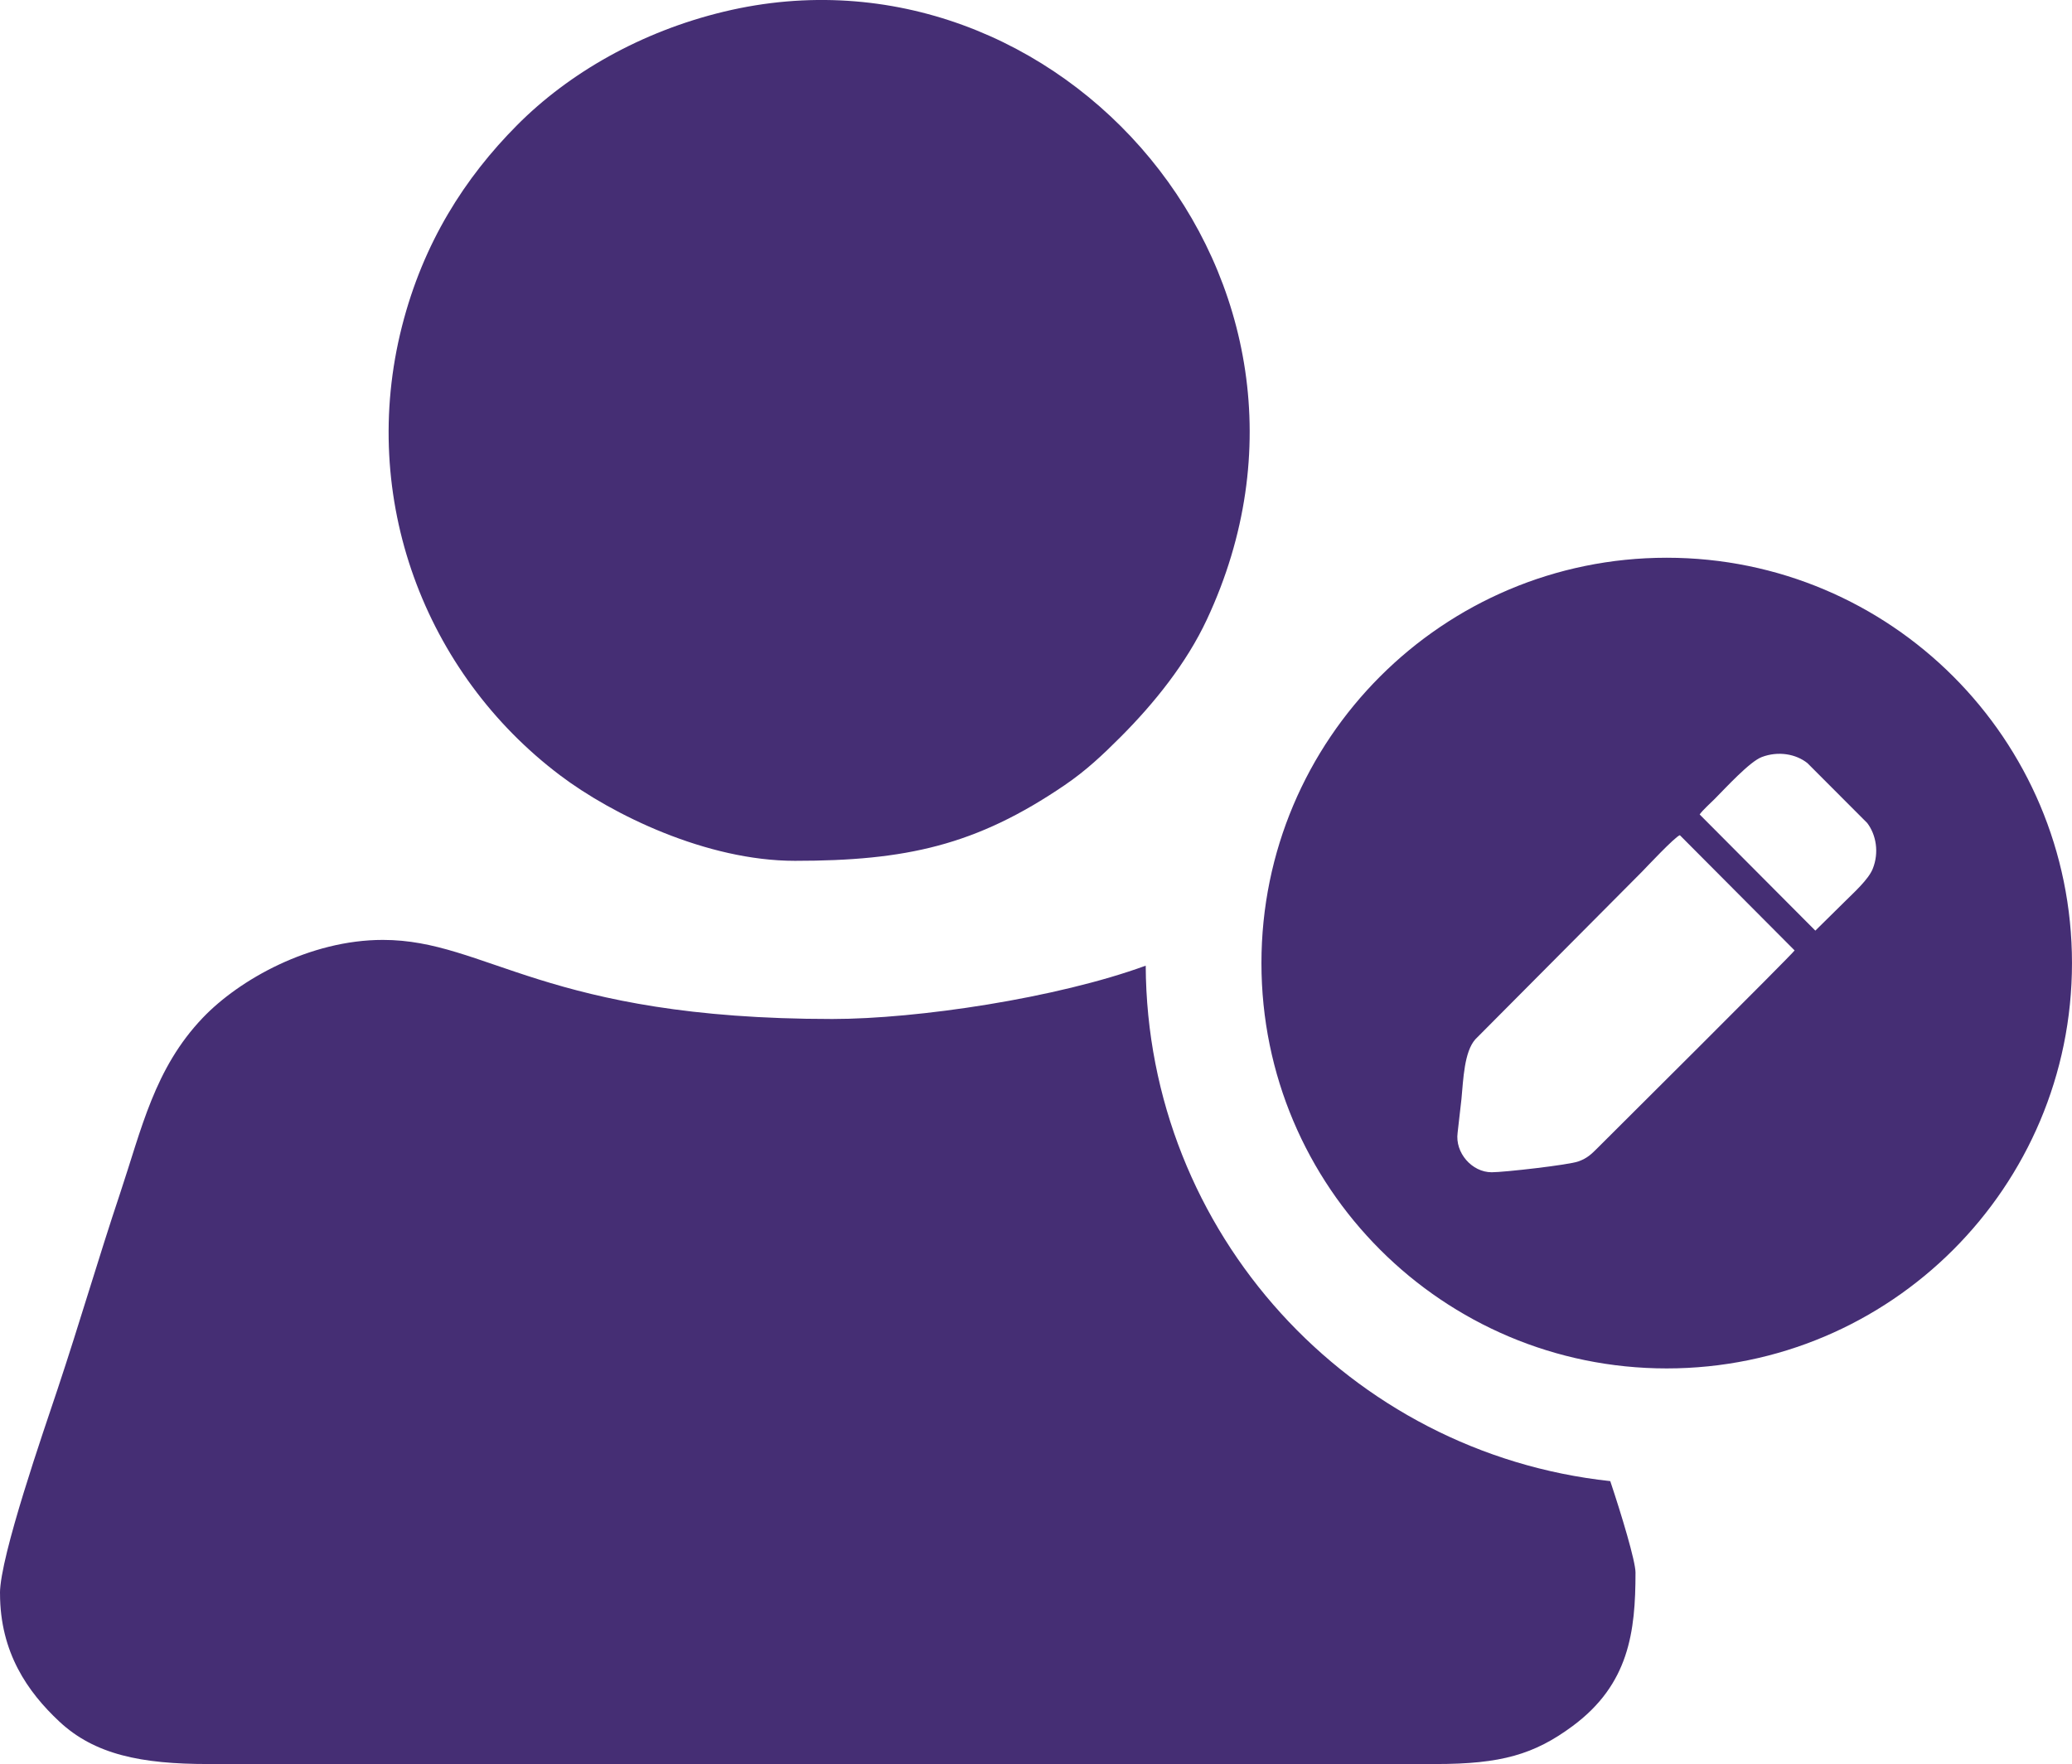 <?xml version="1.0" encoding="UTF-8"?>
<!DOCTYPE svg PUBLIC "-//W3C//DTD SVG 1.1//EN" "http://www.w3.org/Graphics/SVG/1.1/DTD/svg11.dtd">
<!-- Creator: CorelDRAW 2018 (64-Bit) -->
<svg xmlns="http://www.w3.org/2000/svg" xml:space="preserve" width="24.865mm" height="21.166mm" version="1.1" style="shape-rendering:geometricPrecision; text-rendering:geometricPrecision; image-rendering:optimizeQuality; fill-rule:evenodd; clip-rule:evenodd"
viewBox="0 0 448.88 382.11"
 xmlns:xlink="http://www.w3.org/1999/xlink">
 <defs>
  <style type="text/css">
   <![CDATA[
    .fil0 {fill:#452E74}
   ]]>
  </style>
 </defs>
 <g id="Layer_x0020_1">
  <path class="fil0" d="M172.2 186.46c24.03,0 39.25,-3.32 58.45,-16.39 4.65,-3.17 8.16,-6.48 12.11,-10.43 7.33,-7.34 14.28,-15.99 18.71,-25.47 34.19,-73.13 -32,-149.08 -104.61,-131.65 -17.97,4.31 -33.61,13.3 -44.84,24.59 -11.3,11.37 -20.32,25.42 -24.94,43.58 -9.47,37.21 4.93,75.12 34.24,97.24 11.26,8.51 31.72,18.53 50.88,18.53zm188.88 -65.65c48.49,0 87.8,39.3 87.8,87.8 0,48.49 -39.31,87.8 -87.8,87.8 -48.49,0 -87.8,-39.3 -87.8,-87.8 0,-48.49 39.3,-87.8 87.8,-87.8zm-37.94 133.11c2.74,0 16.74,-1.59 18.81,-2.35 1.97,-0.71 2.84,-1.61 4.18,-2.94 2.32,-2.32 41.95,-41.72 42.66,-42.76l-24.86 -24.96c-1.04,0.31 -7.33,7.02 -8.2,7.91l-36.09 36.28c-2.44,2.71 -2.62,8.69 -3.03,12.98l-0.83 7.28c-0.59,4.33 3.09,8.56 7.38,8.56zm45.08 -77.5l25.06 25.16 6.52 -6.43c1.74,-1.74 4.97,-4.62 5.91,-6.95 1.42,-3.54 0.75,-7.37 -1.19,-9.93l-12.94 -12.96c-2.49,-2 -6.33,-2.68 -9.9,-1.33 -2.62,0.99 -7.74,6.6 -10.25,9.12 -0.87,0.87 -2.62,2.44 -3.21,3.32zm-368.22 168.72c0,12.82 6.01,21.36 12.83,27.74 7.67,7.18 17.78,9.22 32.25,9.22l265.97 0c14.14,0 21.33,-2.07 29.64,-8.22 12.23,-9.05 13.63,-20.41 13.63,-33.25 0,-2.5 -3.05,-12.59 -5.47,-19.81 -56.4,-6.07 -100.36,-53.71 -100.64,-111.65 -19.23,7.03 -49.46,11.55 -67.9,11.55 -62.26,0 -74.86,-17.13 -97.37,-17.13 -15.83,0 -31.11,8.59 -39.02,16.88 -10.46,10.96 -13.23,24.02 -17.9,38 -4.65,13.9 -8.81,28.21 -13.53,42.37 -2.93,8.82 -12.5,36.26 -12.5,44.3z"/>
 </g>
</svg>
